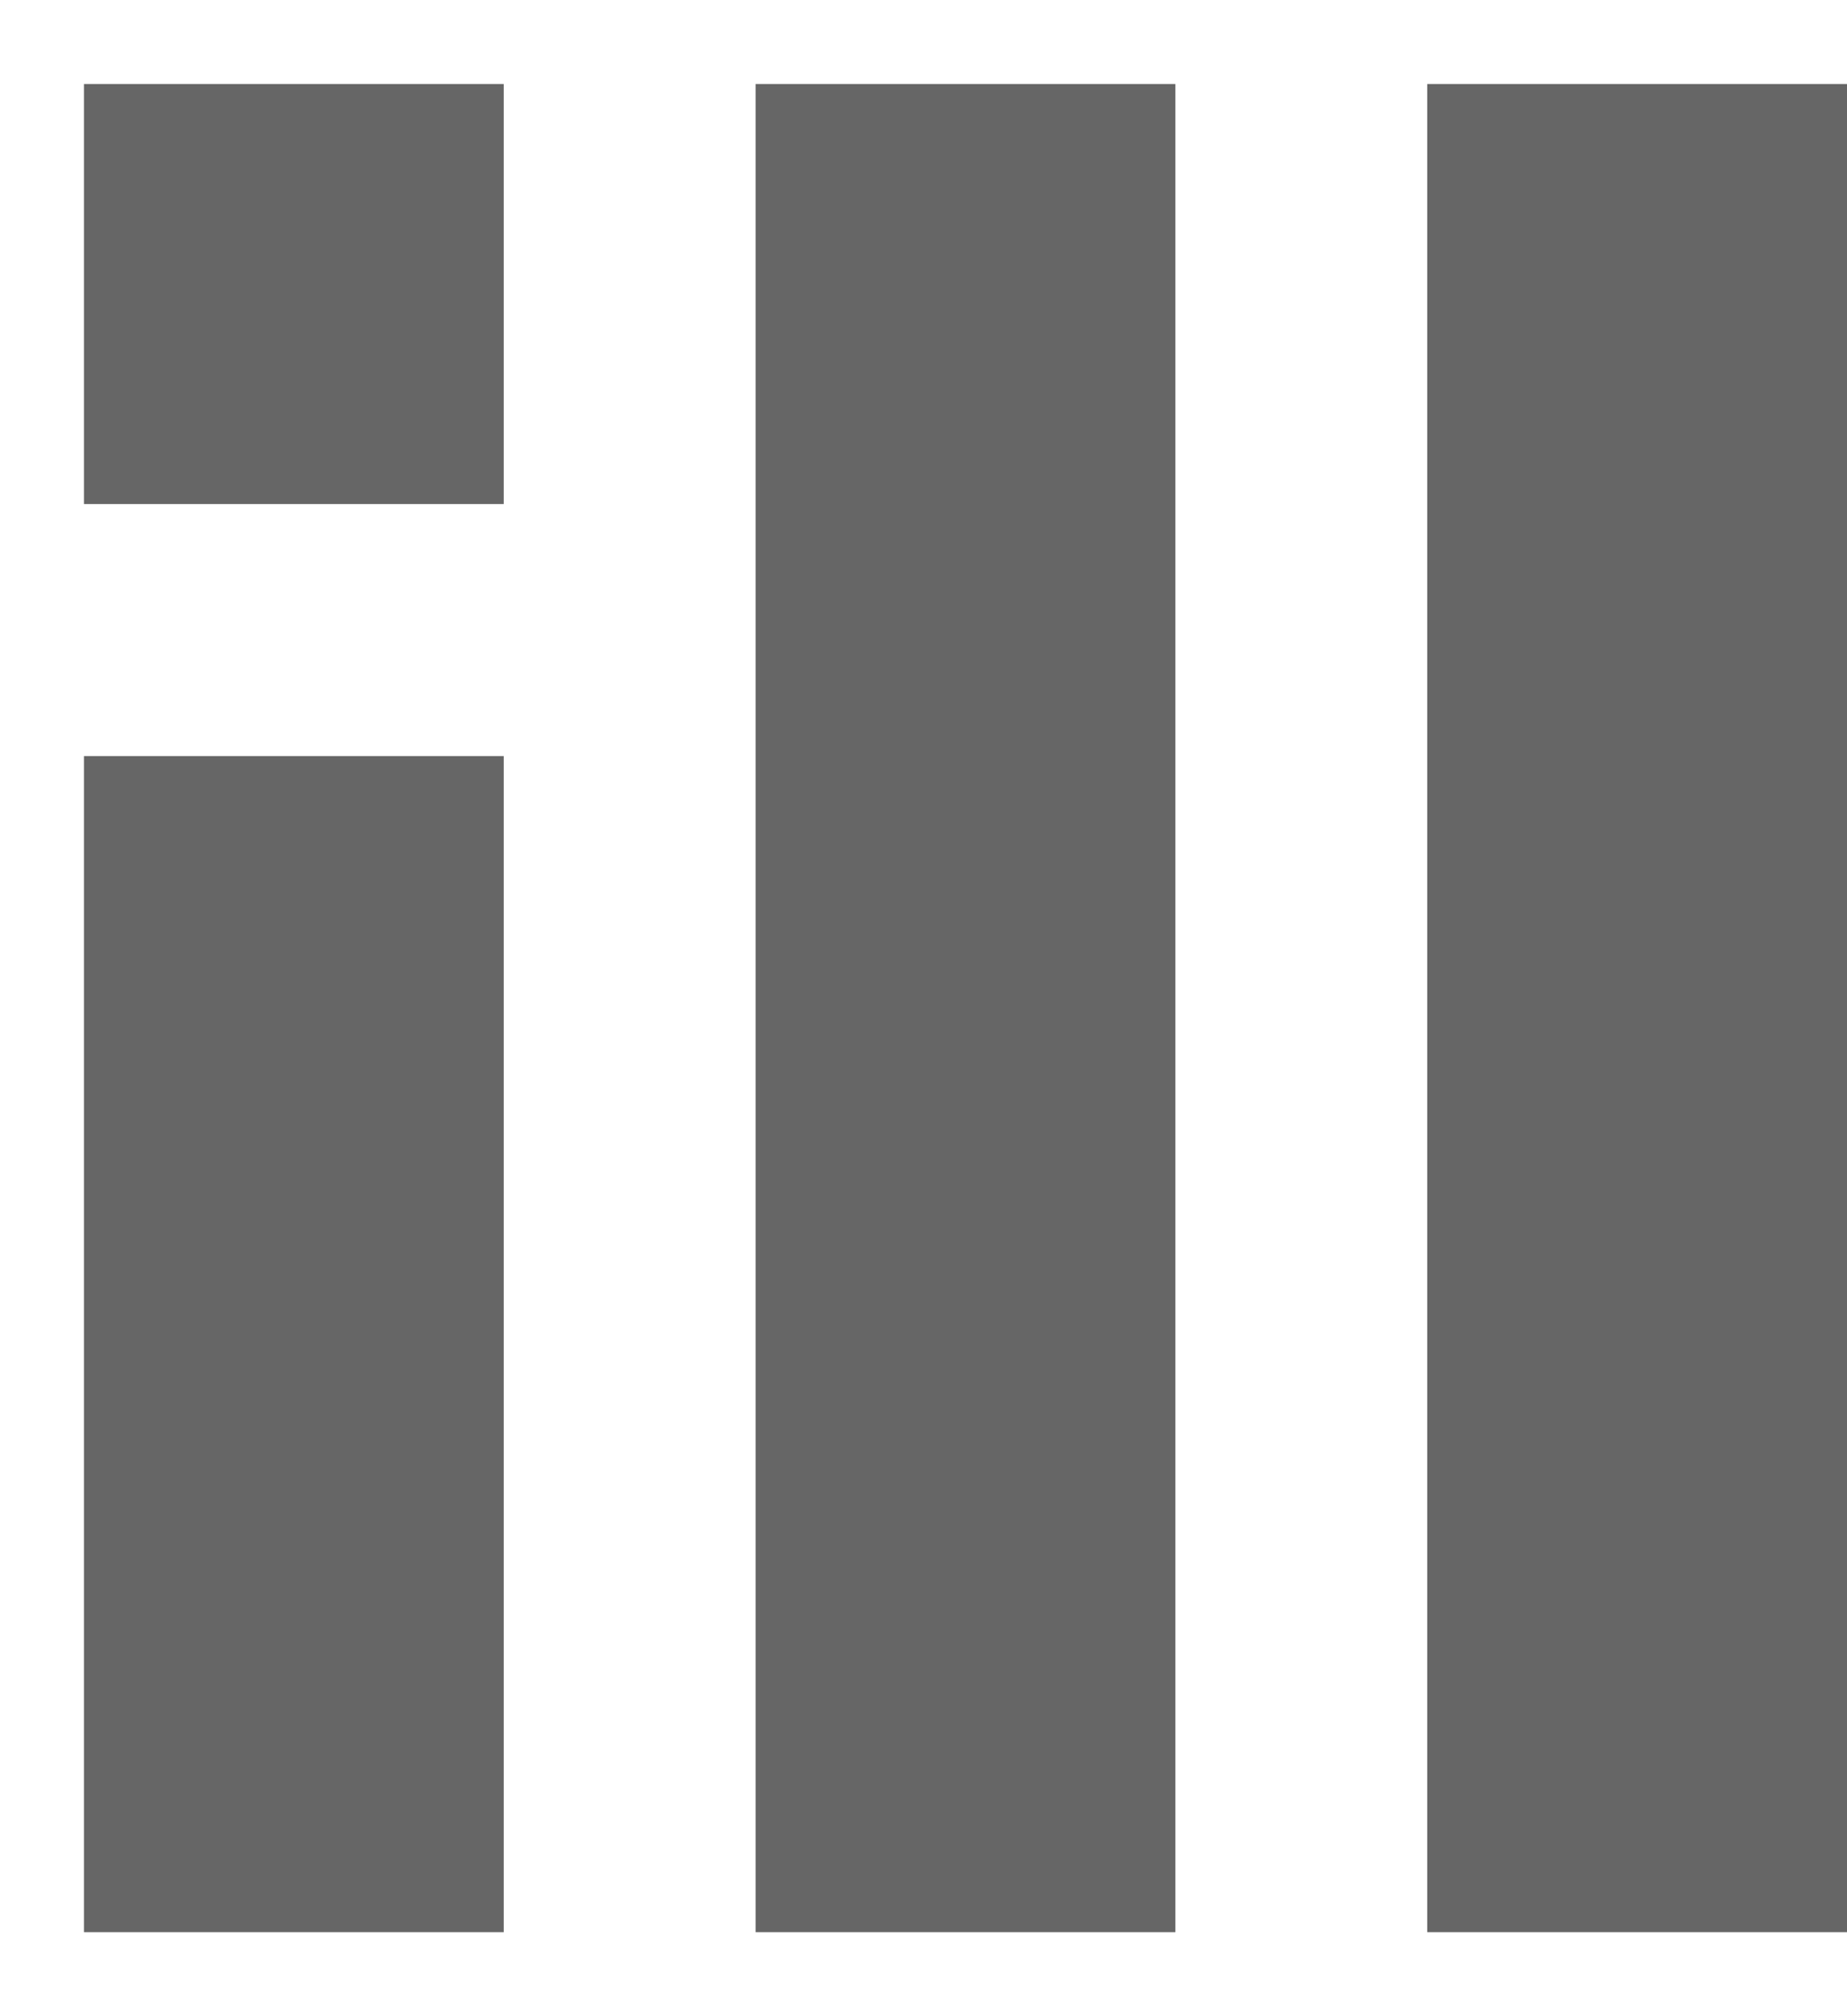 <svg xmlns="http://www.w3.org/2000/svg" width="22" height="24" version="1.1" viewBox="0 0 22 24">
 <rect style="fill:none" width="22" height="24" x="0" y="0" ry="0"/>
 <rect style="fill:#666666" width="5" height="5" x="1" y="1"/>
 <rect style="fill:#666666" width="5" height="14" x="1" y="9"/>
 <rect style="fill:#666666" width="5" height="22" x="9" y="1"/>
 <rect style="fill:#666666" width="5" height="22" x="17" y="1"/>
</svg>
